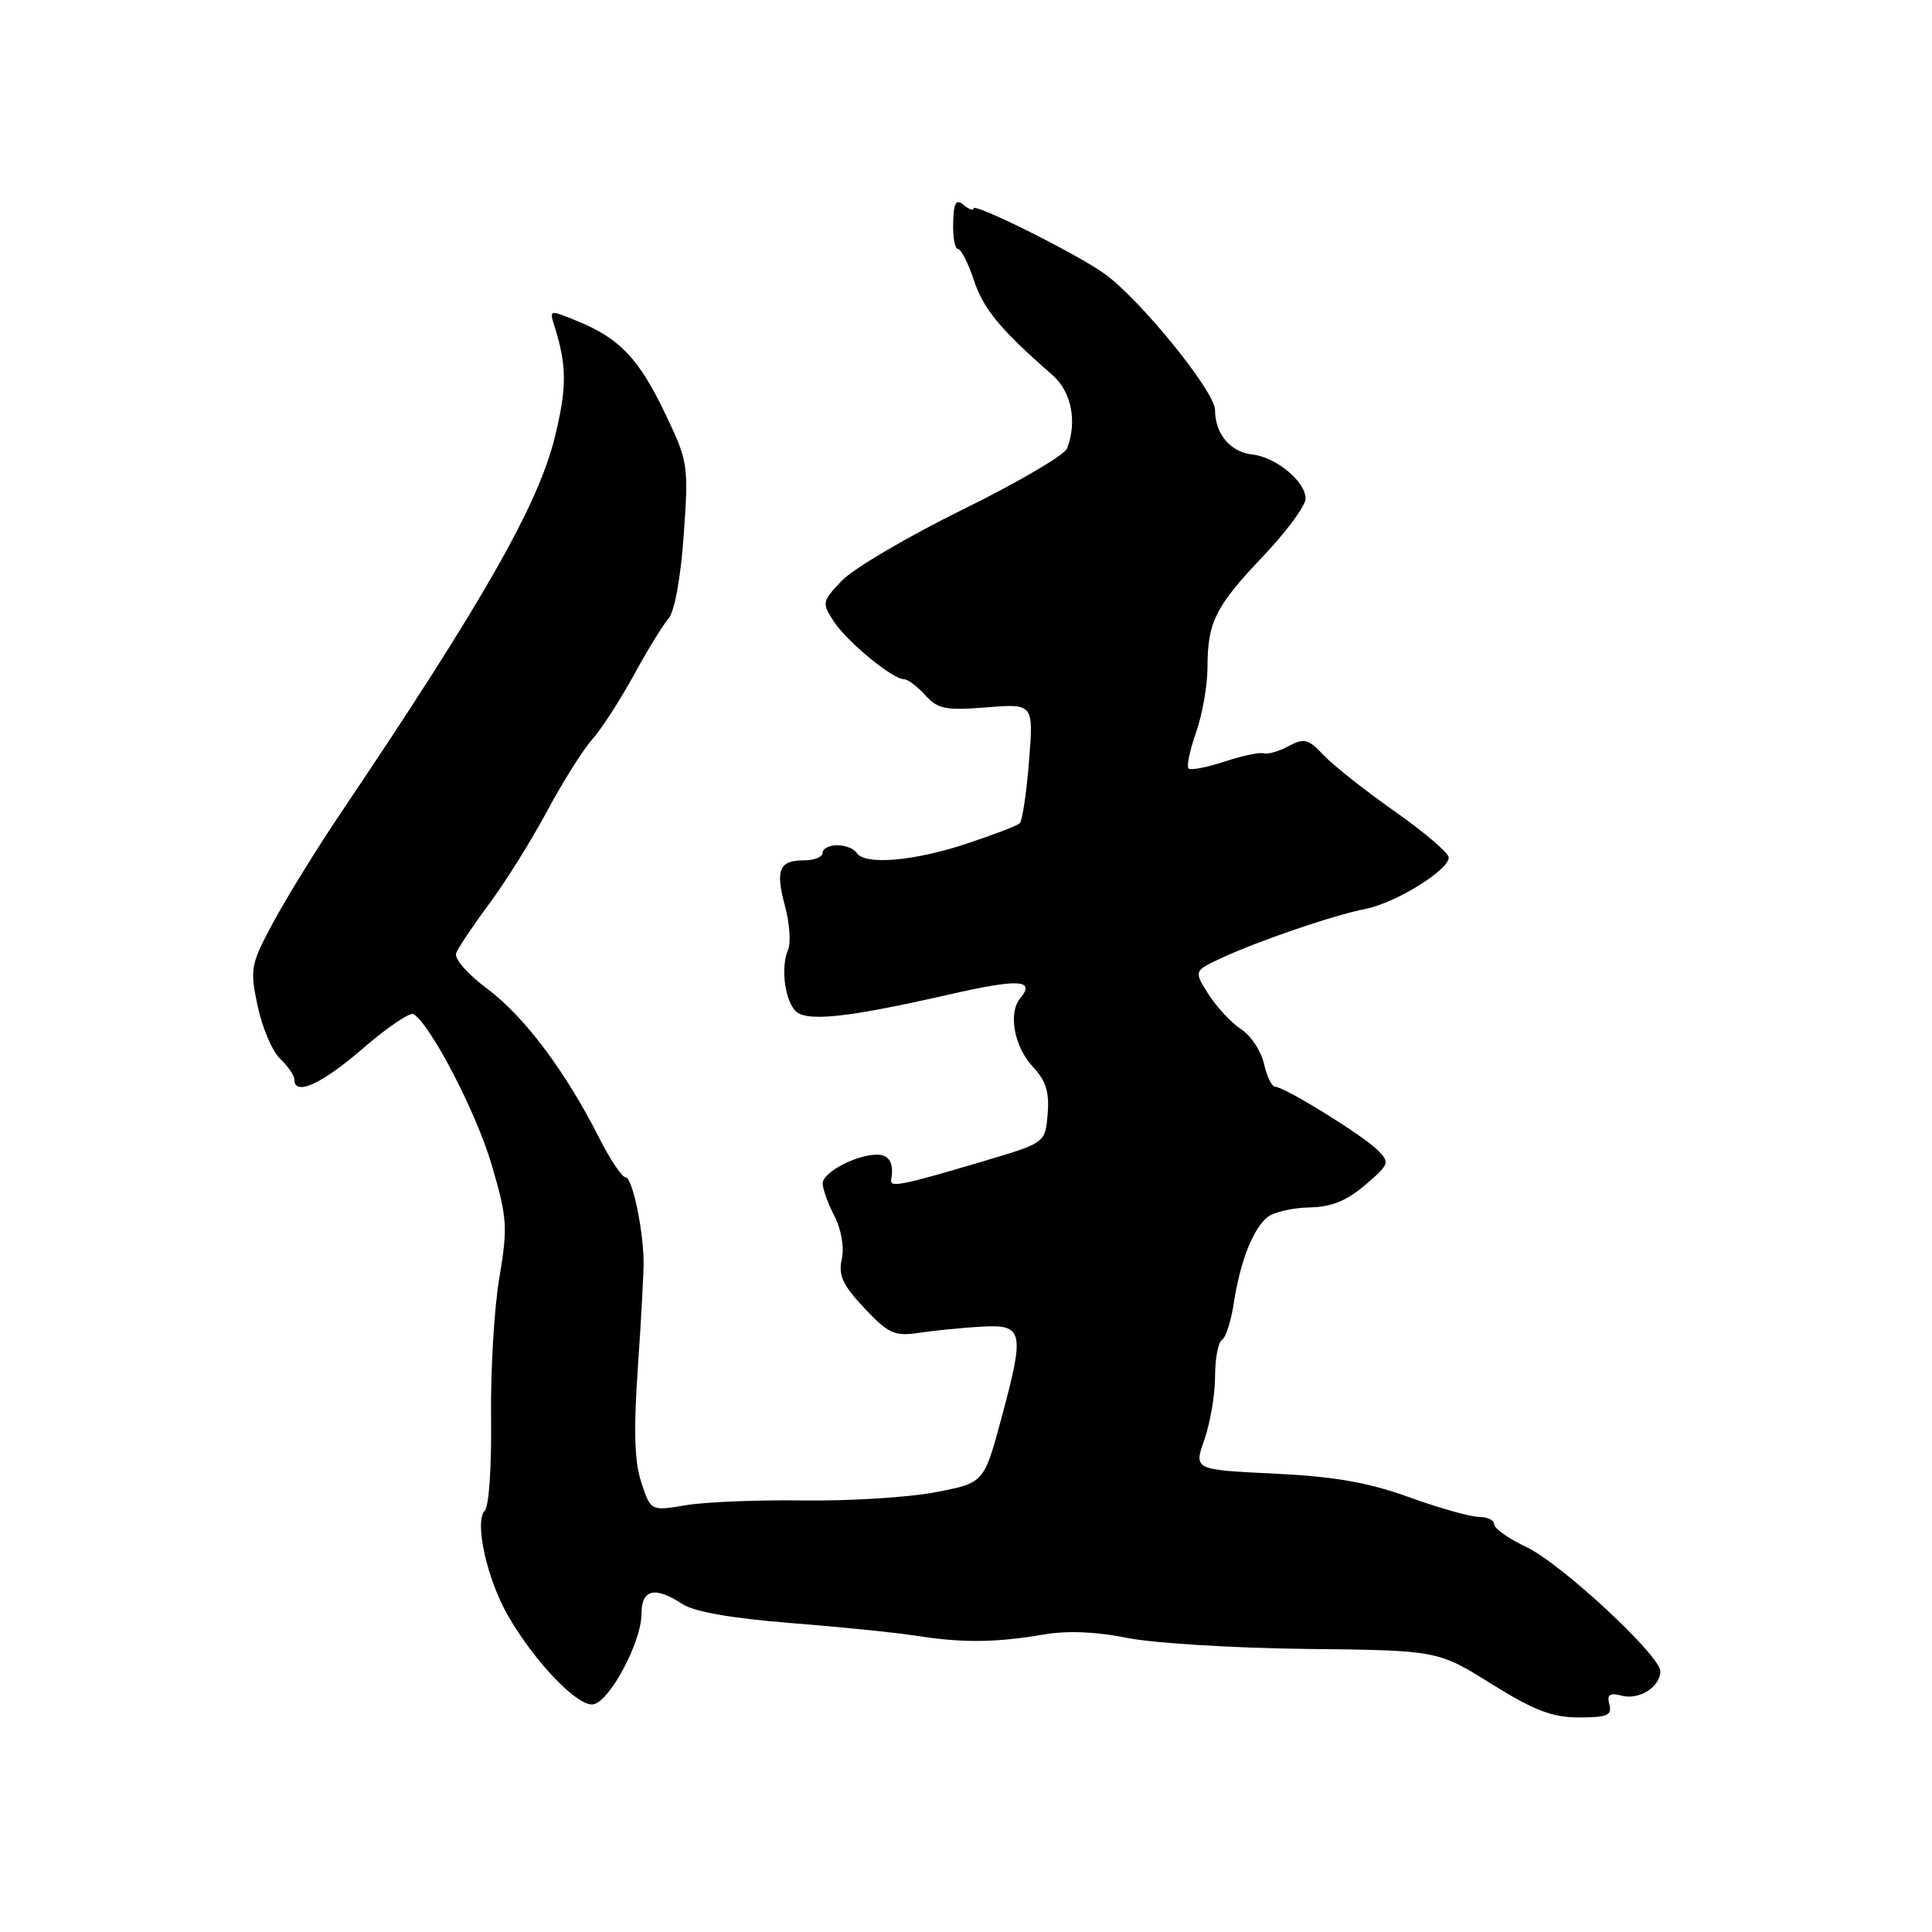 <?xml version="1.0" encoding="UTF-8" standalone="no"?>
<!DOCTYPE svg PUBLIC "-//W3C//DTD SVG 1.1//EN" "http://www.w3.org/Graphics/SVG/1.1/DTD/svg11.dtd" >
<svg xmlns="http://www.w3.org/2000/svg" xmlns:xlink="http://www.w3.org/1999/xlink" version="1.1" viewBox="0 0 256 256">
 <g >
 <path fill="currentColor"
d=" M 213.25 225.85 C 212.90 224.52 213.28 224.26 214.91 224.69 C 217.20 225.29 220.00 223.52 220.00 221.46 C 220.00 219.36 206.85 207.16 202.25 204.99 C 199.91 203.89 198.00 202.54 198.00 201.99 C 198.00 201.45 197.09 201.00 195.98 201.00 C 194.87 201.00 190.71 199.83 186.73 198.39 C 181.29 196.43 176.86 195.65 168.84 195.26 C 158.18 194.75 158.18 194.75 159.59 190.75 C 160.36 188.55 161.00 184.81 161.00 182.43 C 161.00 180.06 161.41 177.86 161.91 177.55 C 162.42 177.24 163.12 175.08 163.47 172.74 C 164.32 167.17 166.04 162.79 167.95 161.28 C 168.80 160.61 171.30 160.03 173.50 159.99 C 176.40 159.94 178.43 159.12 180.89 157.02 C 184.11 154.27 184.19 154.04 182.53 152.38 C 180.55 150.41 170.18 144.00 168.96 144.00 C 168.52 144.00 167.86 142.63 167.49 140.97 C 167.13 139.30 165.76 137.23 164.46 136.38 C 163.15 135.53 161.21 133.44 160.13 131.74 C 158.18 128.66 158.18 128.66 161.84 126.95 C 166.74 124.67 176.68 121.27 180.96 120.43 C 184.95 119.64 192.02 115.26 191.96 113.62 C 191.93 113.00 188.71 110.25 184.79 107.50 C 180.87 104.75 176.64 101.40 175.38 100.06 C 173.36 97.90 172.81 97.76 170.74 98.87 C 169.45 99.56 167.96 99.99 167.44 99.82 C 166.93 99.65 164.59 100.14 162.25 100.92 C 159.90 101.69 157.76 102.10 157.48 101.82 C 157.21 101.54 157.66 99.39 158.49 97.03 C 159.32 94.68 160.00 90.81 160.00 88.44 C 160.00 82.43 161.05 80.34 167.43 73.64 C 170.49 70.41 173.00 67.00 173.00 66.07 C 173.00 63.82 169.08 60.57 165.97 60.23 C 163.04 59.91 161.00 57.50 161.00 54.33 C 161.00 51.87 150.98 39.54 146.28 36.22 C 142.50 33.54 129.00 26.82 129.00 27.61 C 129.00 27.96 128.41 27.76 127.70 27.16 C 126.67 26.31 126.37 26.82 126.30 29.54 C 126.24 31.44 126.53 33.00 126.94 33.00 C 127.35 33.00 128.30 34.87 129.05 37.15 C 130.31 40.96 132.57 43.69 139.47 49.71 C 141.97 51.90 142.76 55.87 141.39 59.43 C 141.05 60.30 134.83 63.95 127.56 67.52 C 120.29 71.10 113.10 75.33 111.58 76.91 C 108.92 79.70 108.88 79.88 110.48 82.34 C 112.26 85.05 118.27 90.00 119.78 90.00 C 120.28 90.00 121.55 90.95 122.60 92.11 C 124.26 93.96 125.29 94.16 130.73 93.73 C 136.95 93.23 136.95 93.23 136.35 100.87 C 136.02 105.07 135.46 108.77 135.12 109.09 C 134.78 109.42 131.54 110.65 127.93 111.84 C 120.95 114.14 114.52 114.65 113.50 113.00 C 113.16 112.45 112.01 112.00 110.94 112.00 C 109.87 112.00 109.00 112.45 109.00 113.00 C 109.00 113.55 107.90 114.00 106.56 114.00 C 103.23 114.00 102.72 115.24 104.02 120.08 C 104.63 122.35 104.81 124.95 104.42 125.85 C 103.47 128.04 103.92 132.17 105.30 133.85 C 106.63 135.46 111.98 134.92 125.75 131.78 C 134.99 129.67 137.25 129.79 135.19 132.27 C 133.55 134.25 134.38 138.72 136.90 141.40 C 138.58 143.18 139.06 144.72 138.82 147.60 C 138.50 151.43 138.50 151.43 130.50 153.81 C 119.71 157.02 117.89 157.40 118.08 156.37 C 118.49 154.14 117.85 153.00 116.20 153.00 C 113.45 153.00 109.02 155.34 109.01 156.80 C 109.00 157.51 109.70 159.46 110.56 161.12 C 111.48 162.90 111.88 165.25 111.54 166.84 C 111.06 168.99 111.66 170.28 114.54 173.34 C 117.76 176.75 118.53 177.09 121.82 176.60 C 123.84 176.30 127.53 175.93 130.00 175.79 C 135.63 175.47 135.82 176.33 132.67 188.00 C 130.38 196.50 130.38 196.50 123.94 197.73 C 120.40 198.41 112.55 198.90 106.50 198.82 C 100.45 198.73 93.41 199.02 90.87 199.45 C 86.23 200.23 86.23 200.23 84.98 196.44 C 84.06 193.66 83.94 189.55 84.53 181.07 C 84.97 174.71 85.31 168.38 85.28 167.00 C 85.17 162.52 83.76 156.00 82.89 156.00 C 82.42 156.00 80.84 153.64 79.38 150.75 C 74.93 141.95 69.47 134.68 64.59 131.04 C 61.96 129.08 60.16 127.03 60.44 126.29 C 60.72 125.58 62.69 122.63 64.83 119.75 C 66.98 116.86 70.42 111.35 72.48 107.50 C 74.54 103.65 77.23 99.38 78.45 98.00 C 79.68 96.62 82.15 92.80 83.96 89.50 C 85.76 86.20 87.84 82.81 88.58 81.96 C 89.38 81.04 90.20 76.56 90.60 70.89 C 91.25 61.65 91.18 61.15 88.19 54.91 C 84.70 47.58 82.16 44.88 76.63 42.60 C 72.78 41.01 72.77 41.01 73.48 43.25 C 75.12 48.47 75.13 51.34 73.51 57.95 C 71.31 66.92 63.98 79.78 45.10 107.81 C 42.02 112.38 38.05 118.81 36.27 122.11 C 33.19 127.82 33.09 128.34 34.14 133.30 C 34.74 136.16 36.08 139.31 37.12 140.29 C 38.15 141.27 39.00 142.51 39.00 143.04 C 39.00 145.30 42.63 143.65 48.09 138.92 C 51.31 136.13 54.33 134.09 54.80 134.38 C 57.07 135.78 63.11 147.41 65.13 154.28 C 67.22 161.39 67.30 162.54 66.16 169.35 C 65.47 173.40 64.99 181.77 65.07 187.95 C 65.15 194.12 64.79 199.61 64.25 200.15 C 62.80 201.60 64.55 209.38 67.42 214.28 C 71.04 220.45 76.64 226.22 78.63 225.83 C 80.82 225.41 85.00 217.55 85.00 213.84 C 85.00 210.57 86.78 210.15 90.45 212.56 C 91.99 213.57 97.00 214.44 104.66 215.05 C 111.17 215.56 118.75 216.33 121.50 216.76 C 127.58 217.71 131.98 217.66 138.30 216.58 C 141.42 216.05 145.26 216.20 149.30 217.02 C 152.71 217.72 163.38 218.38 173.00 218.49 C 190.50 218.68 190.50 218.68 197.63 223.13 C 203.30 226.66 205.68 227.57 209.23 227.57 C 212.96 227.57 213.63 227.29 213.25 225.85 Z "/>
</g>
</svg>